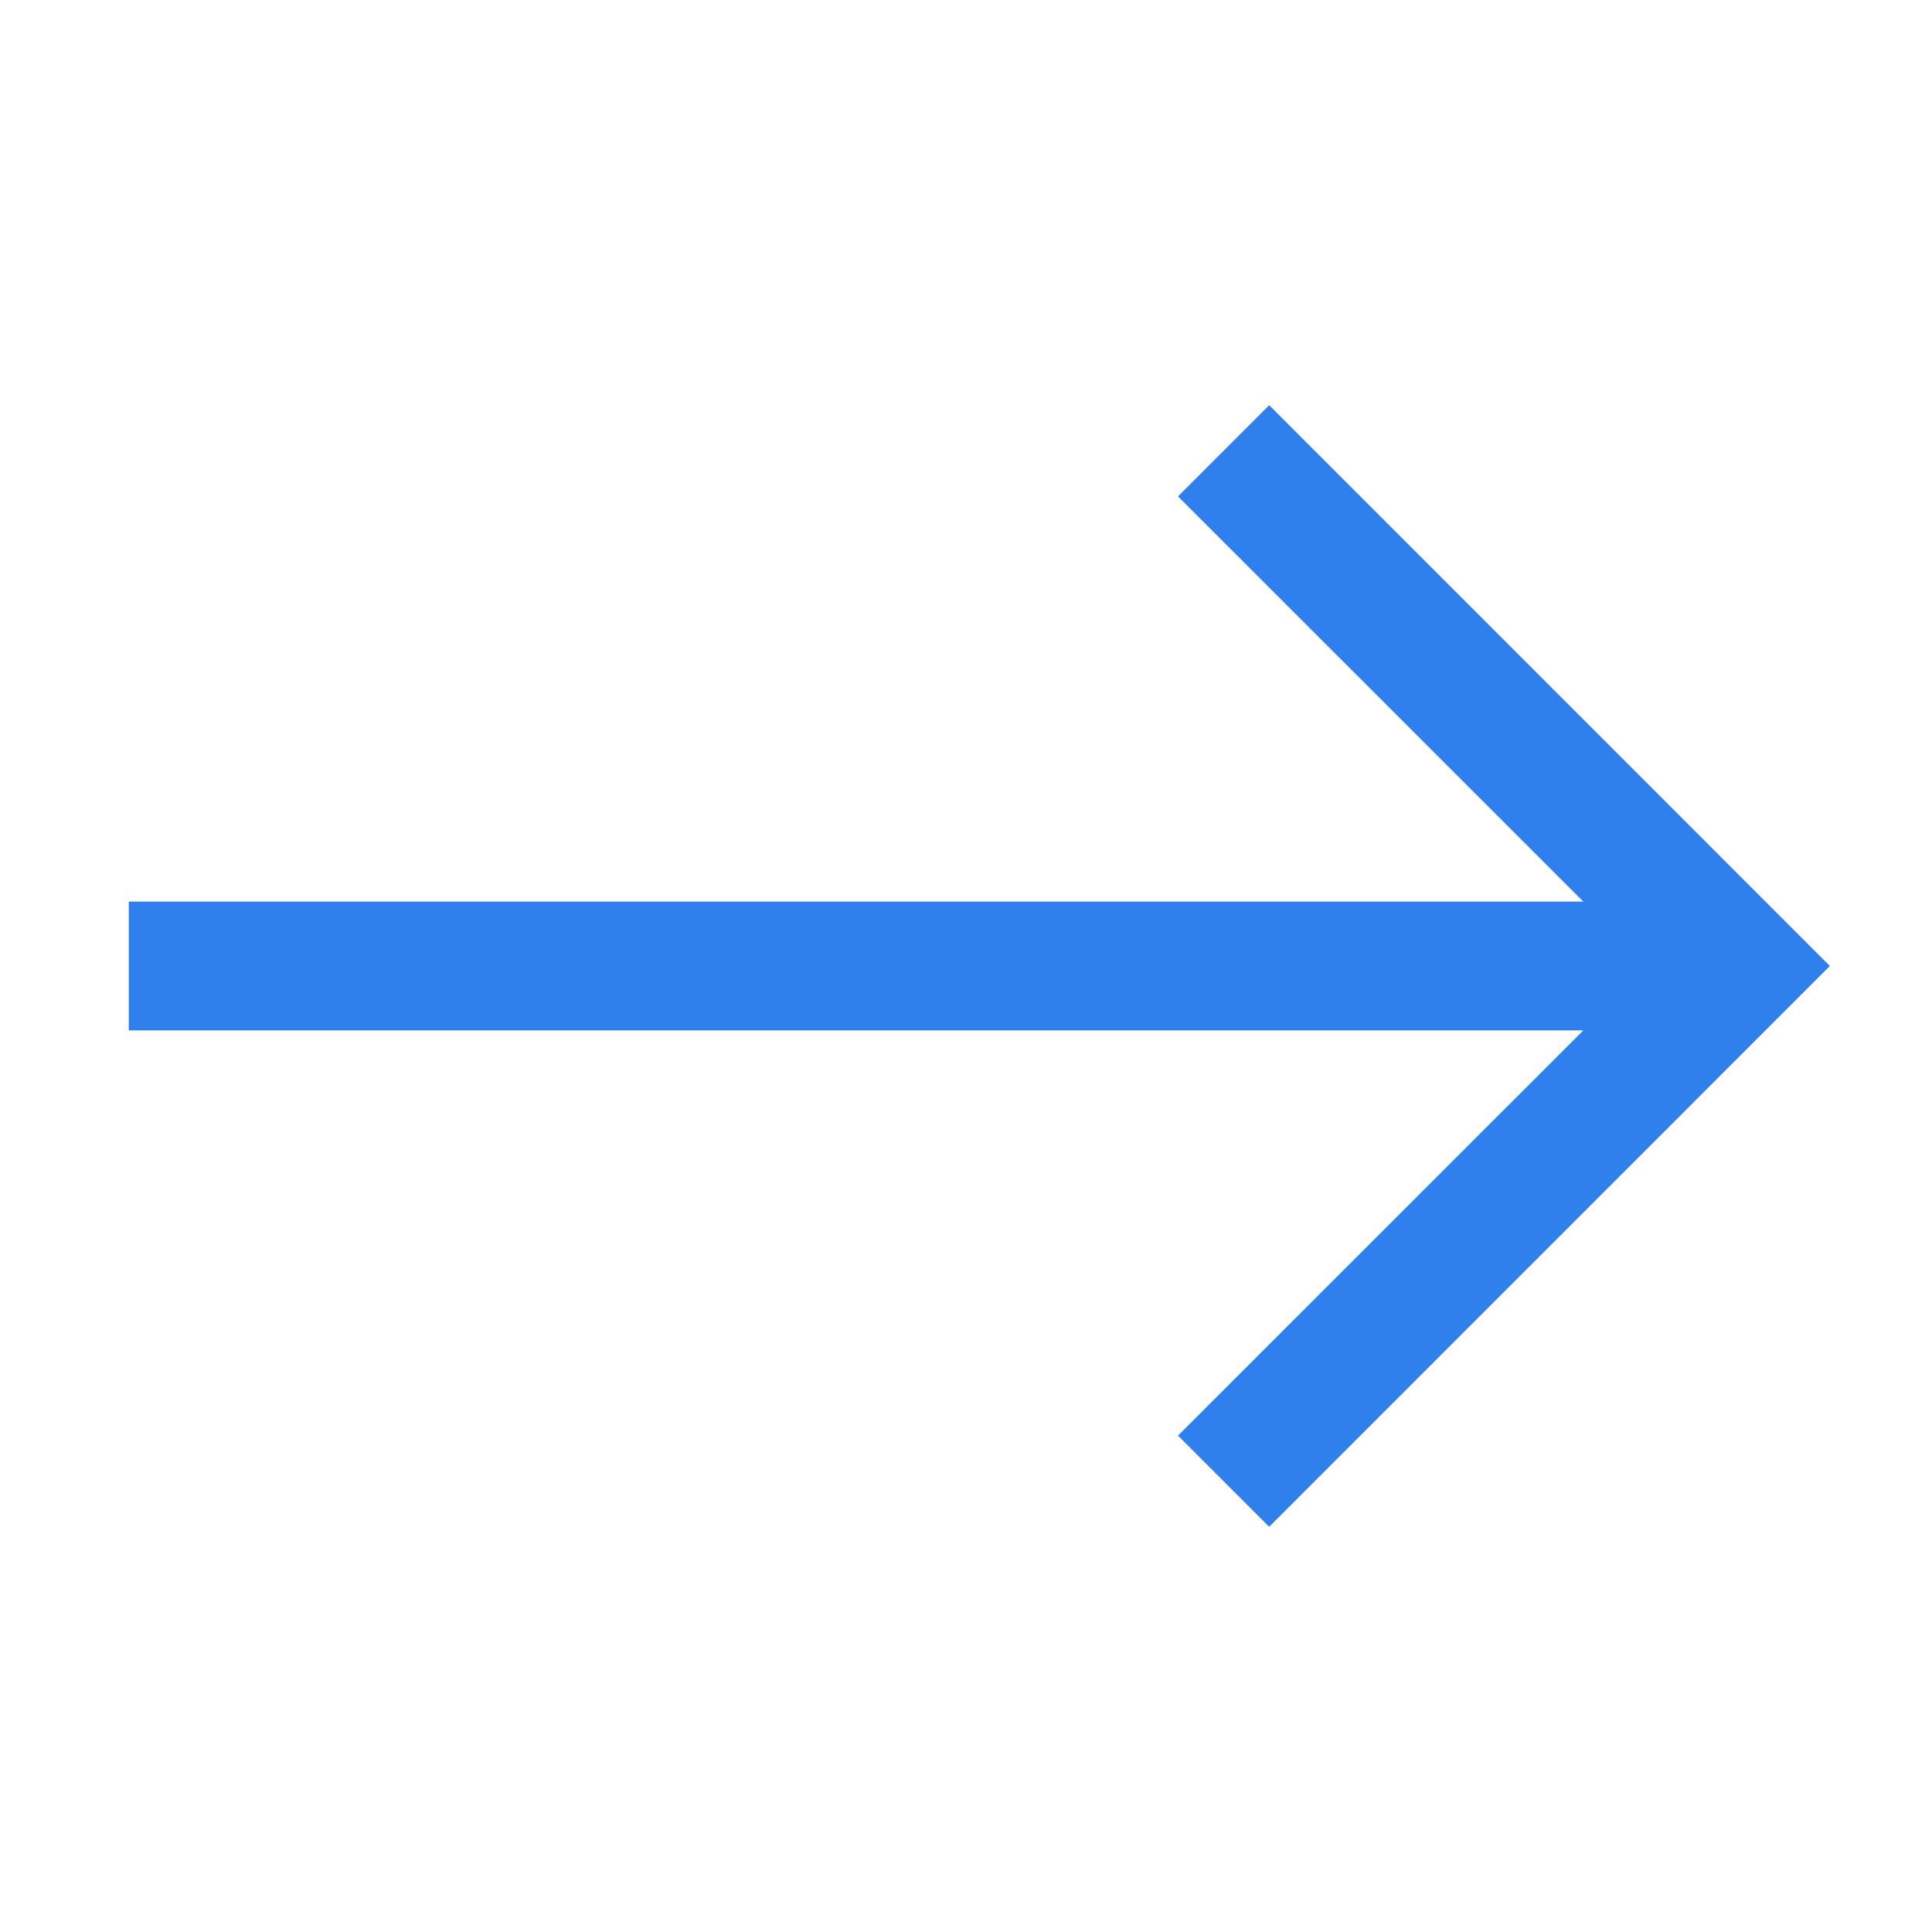 <?xml version="1.0" ?><svg fill="#2f80ed" height="15" viewBox="0 0 15 15" width="15" xmlns="http://www.w3.org/2000/svg"><path clip-rule="evenodd" d="M9.854 3.146L14.207 7.5L9.854 11.854L9.146 11.146L12.293 8H1V7H12.293L9.146 3.854L9.854 3.146Z" fill="#2f80ed" fill-rule="evenodd"/></svg>
